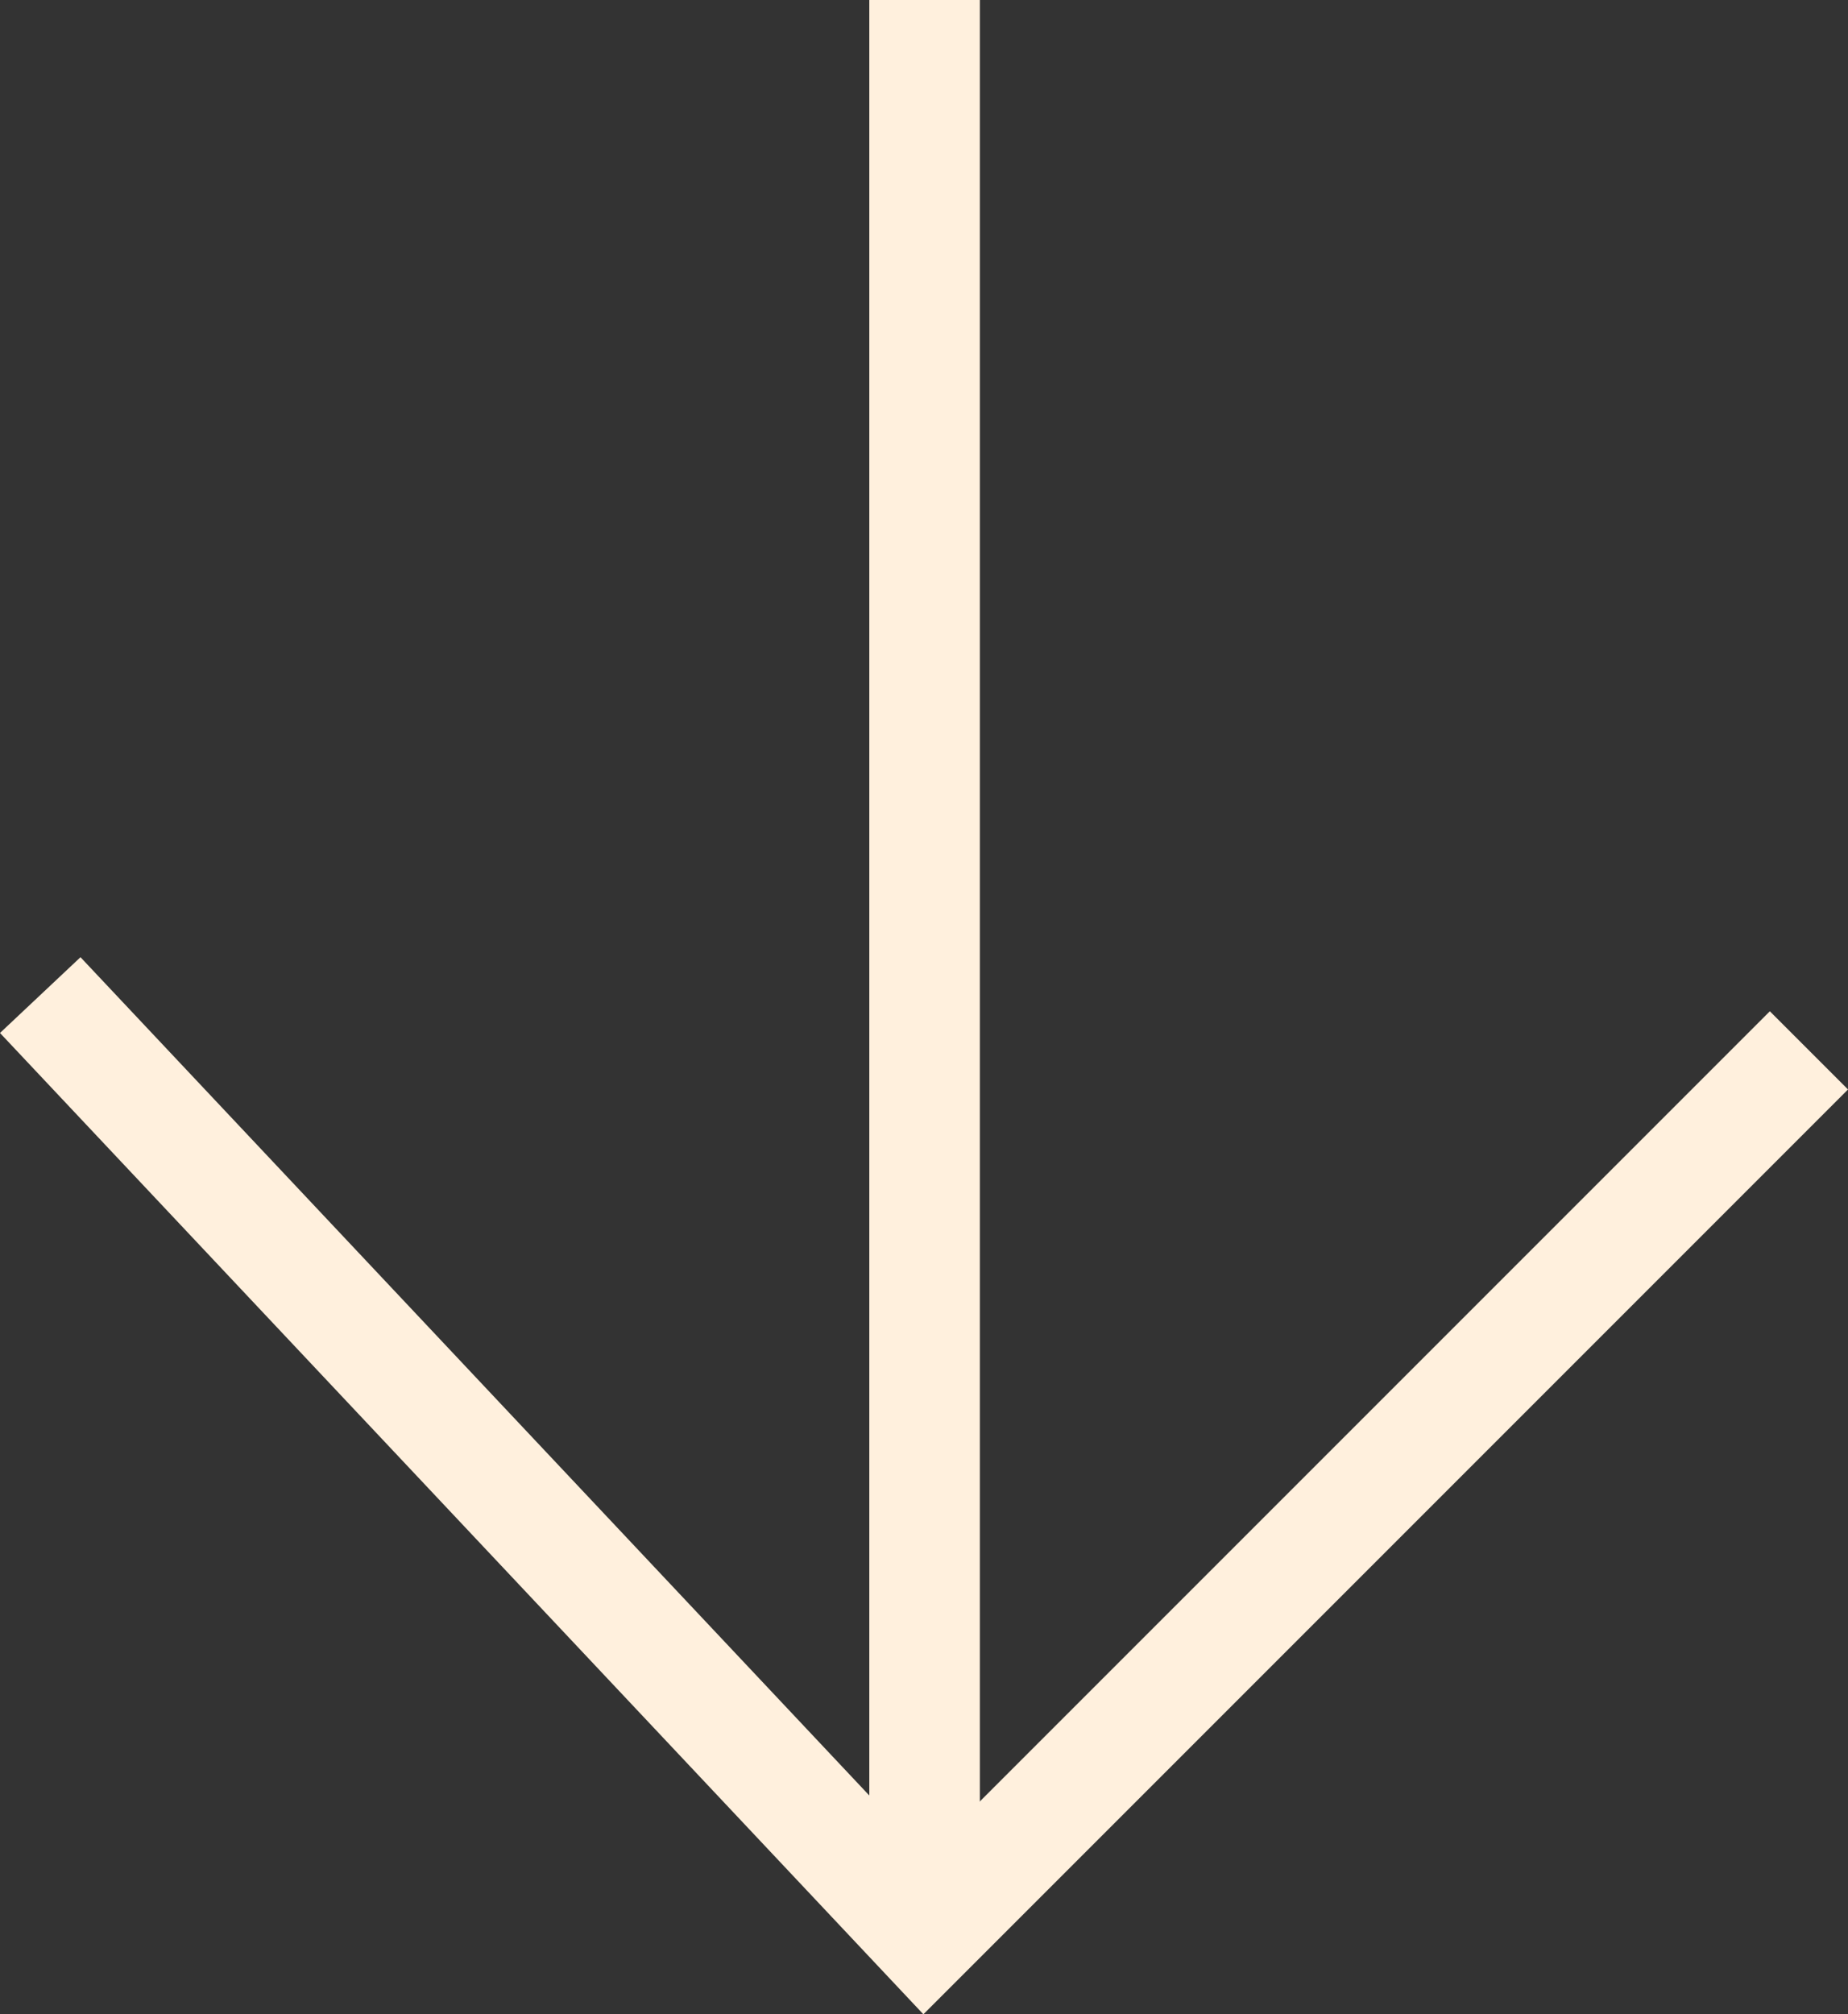 <svg xmlns="http://www.w3.org/2000/svg" width="33.435" height="36.436" viewBox="0 0 33.435 36.436"><rect x="0" y="0" width="33.435" height="36.436" fill="#333333" stroke="none"/><defs><style>.a,.b{fill:none;stroke:#fff0dd;stroke-width:2px;}.a{stroke-linejoin:bevel;}.b{stroke-miterlimit:10;}</style></defs><g transform="translate(32.446 -0.272) rotate(90)"><line class="a" x2="35" transform="translate(0.272 15.718)"/><path class="b" d="M1386.126,725.884l17-16-16-16" transform="translate(-1367.854 -694.166)"/></g></svg>